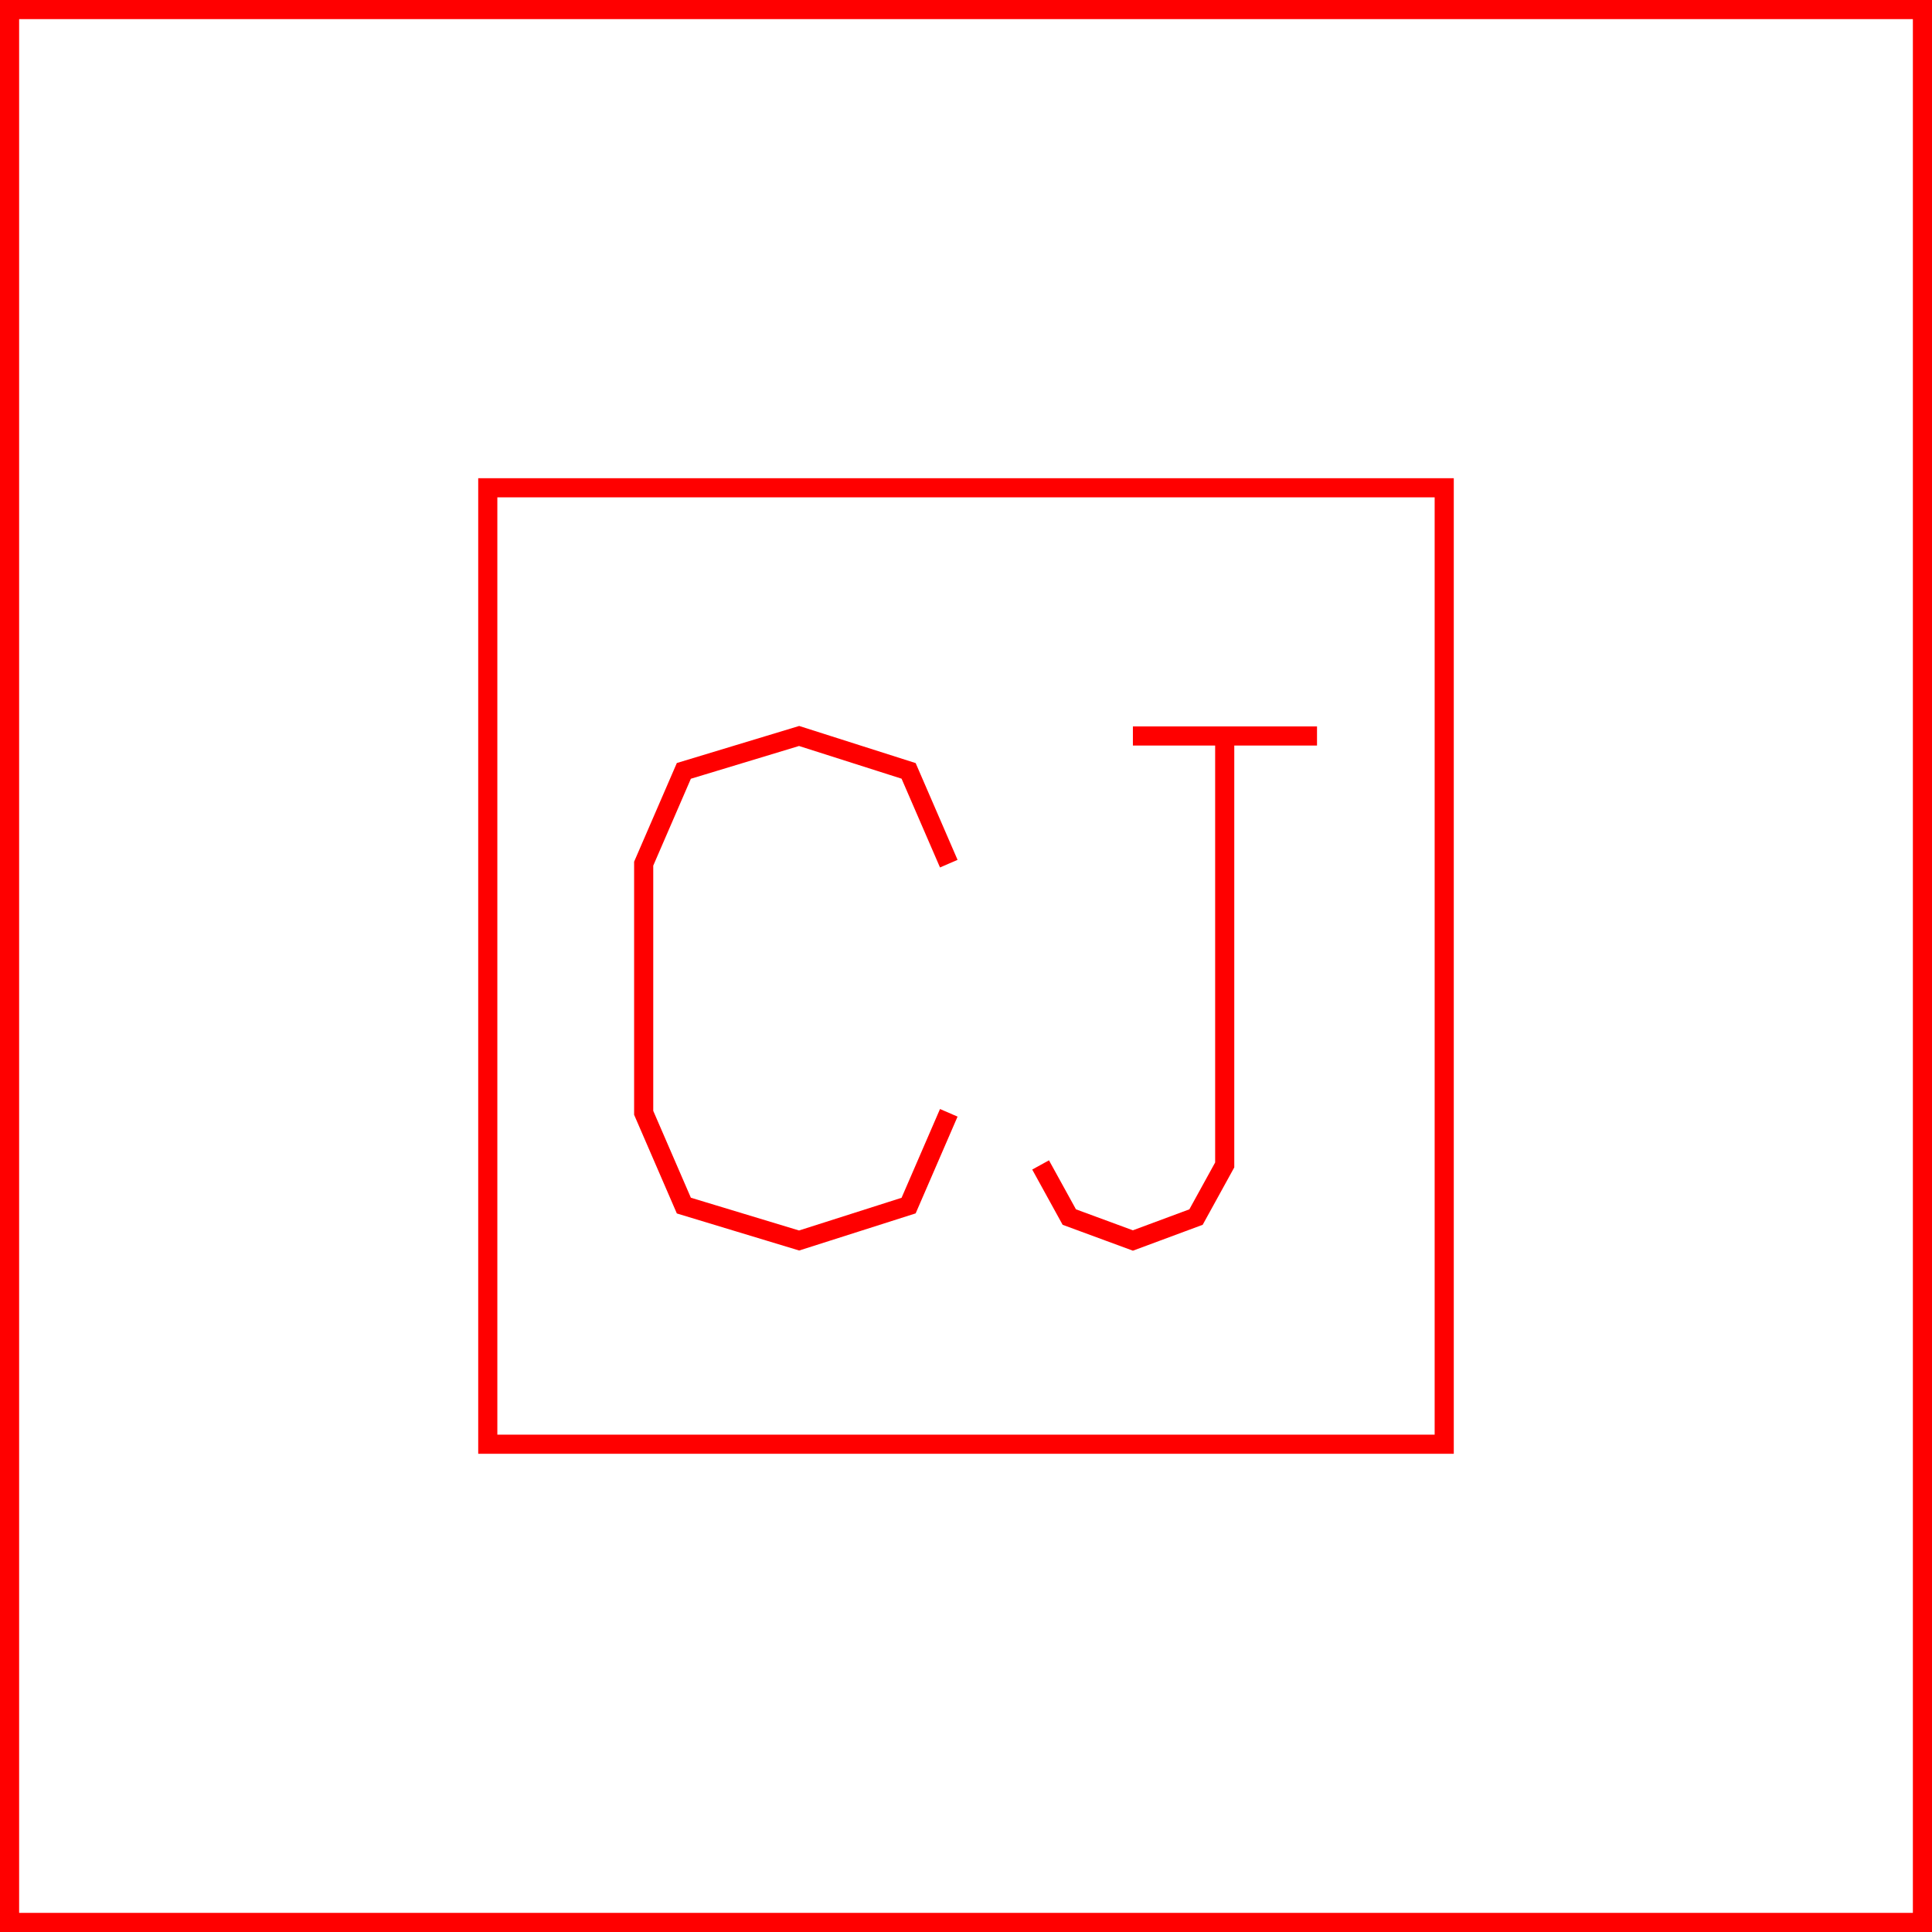 <?xml version='1.0' encoding='UTF-8'?>

<!DOCTYPE svg PUBLIC '-//W3C//DTD SVG 1.1//EN'
'http://www.w3.org/Graphics/SVG/1.1/DTD/svg11.dtd'>

<svg viewBox='-202 -202 404 404' width='202.0' height='202.0'
 version='1.1' xmlns='http://www.w3.org/2000/svg'>

<g transform='rotate(0 0,0) scale(1, -1)' stroke-width='4' stroke='black' fill='none'>

  <g id='layer90' stroke='#FF0000' fill='none'>
    <polygon points='-200.000,-200.000 200.000,-200.000 200.000,200.000 -200.000,200.000 ' />
    <polygon points='-100.000,-100.000 100.000,-100.000 100.000,100.000 -100.000,100.000 ' />
    <polyline fill='none' points='-3.600,-30.700 -12.000,-50.100 -34.900,-57.400 -59.000,-50.100 -67.400,-30.700 -67.400,21.400 -59.000,40.800 -34.900,48.100 -12.000,40.800 -3.600,21.400 ' />
    <line x1='34.900' y1='48.100' x2='73.400' y2='48.100' />
    <polyline fill='none' points='54.100,48.100 54.100,-41.600 48.100,-52.500 34.900,-57.400 21.600,-52.500 15.600,-41.600 ' />
  </g>


</g>
</svg>
